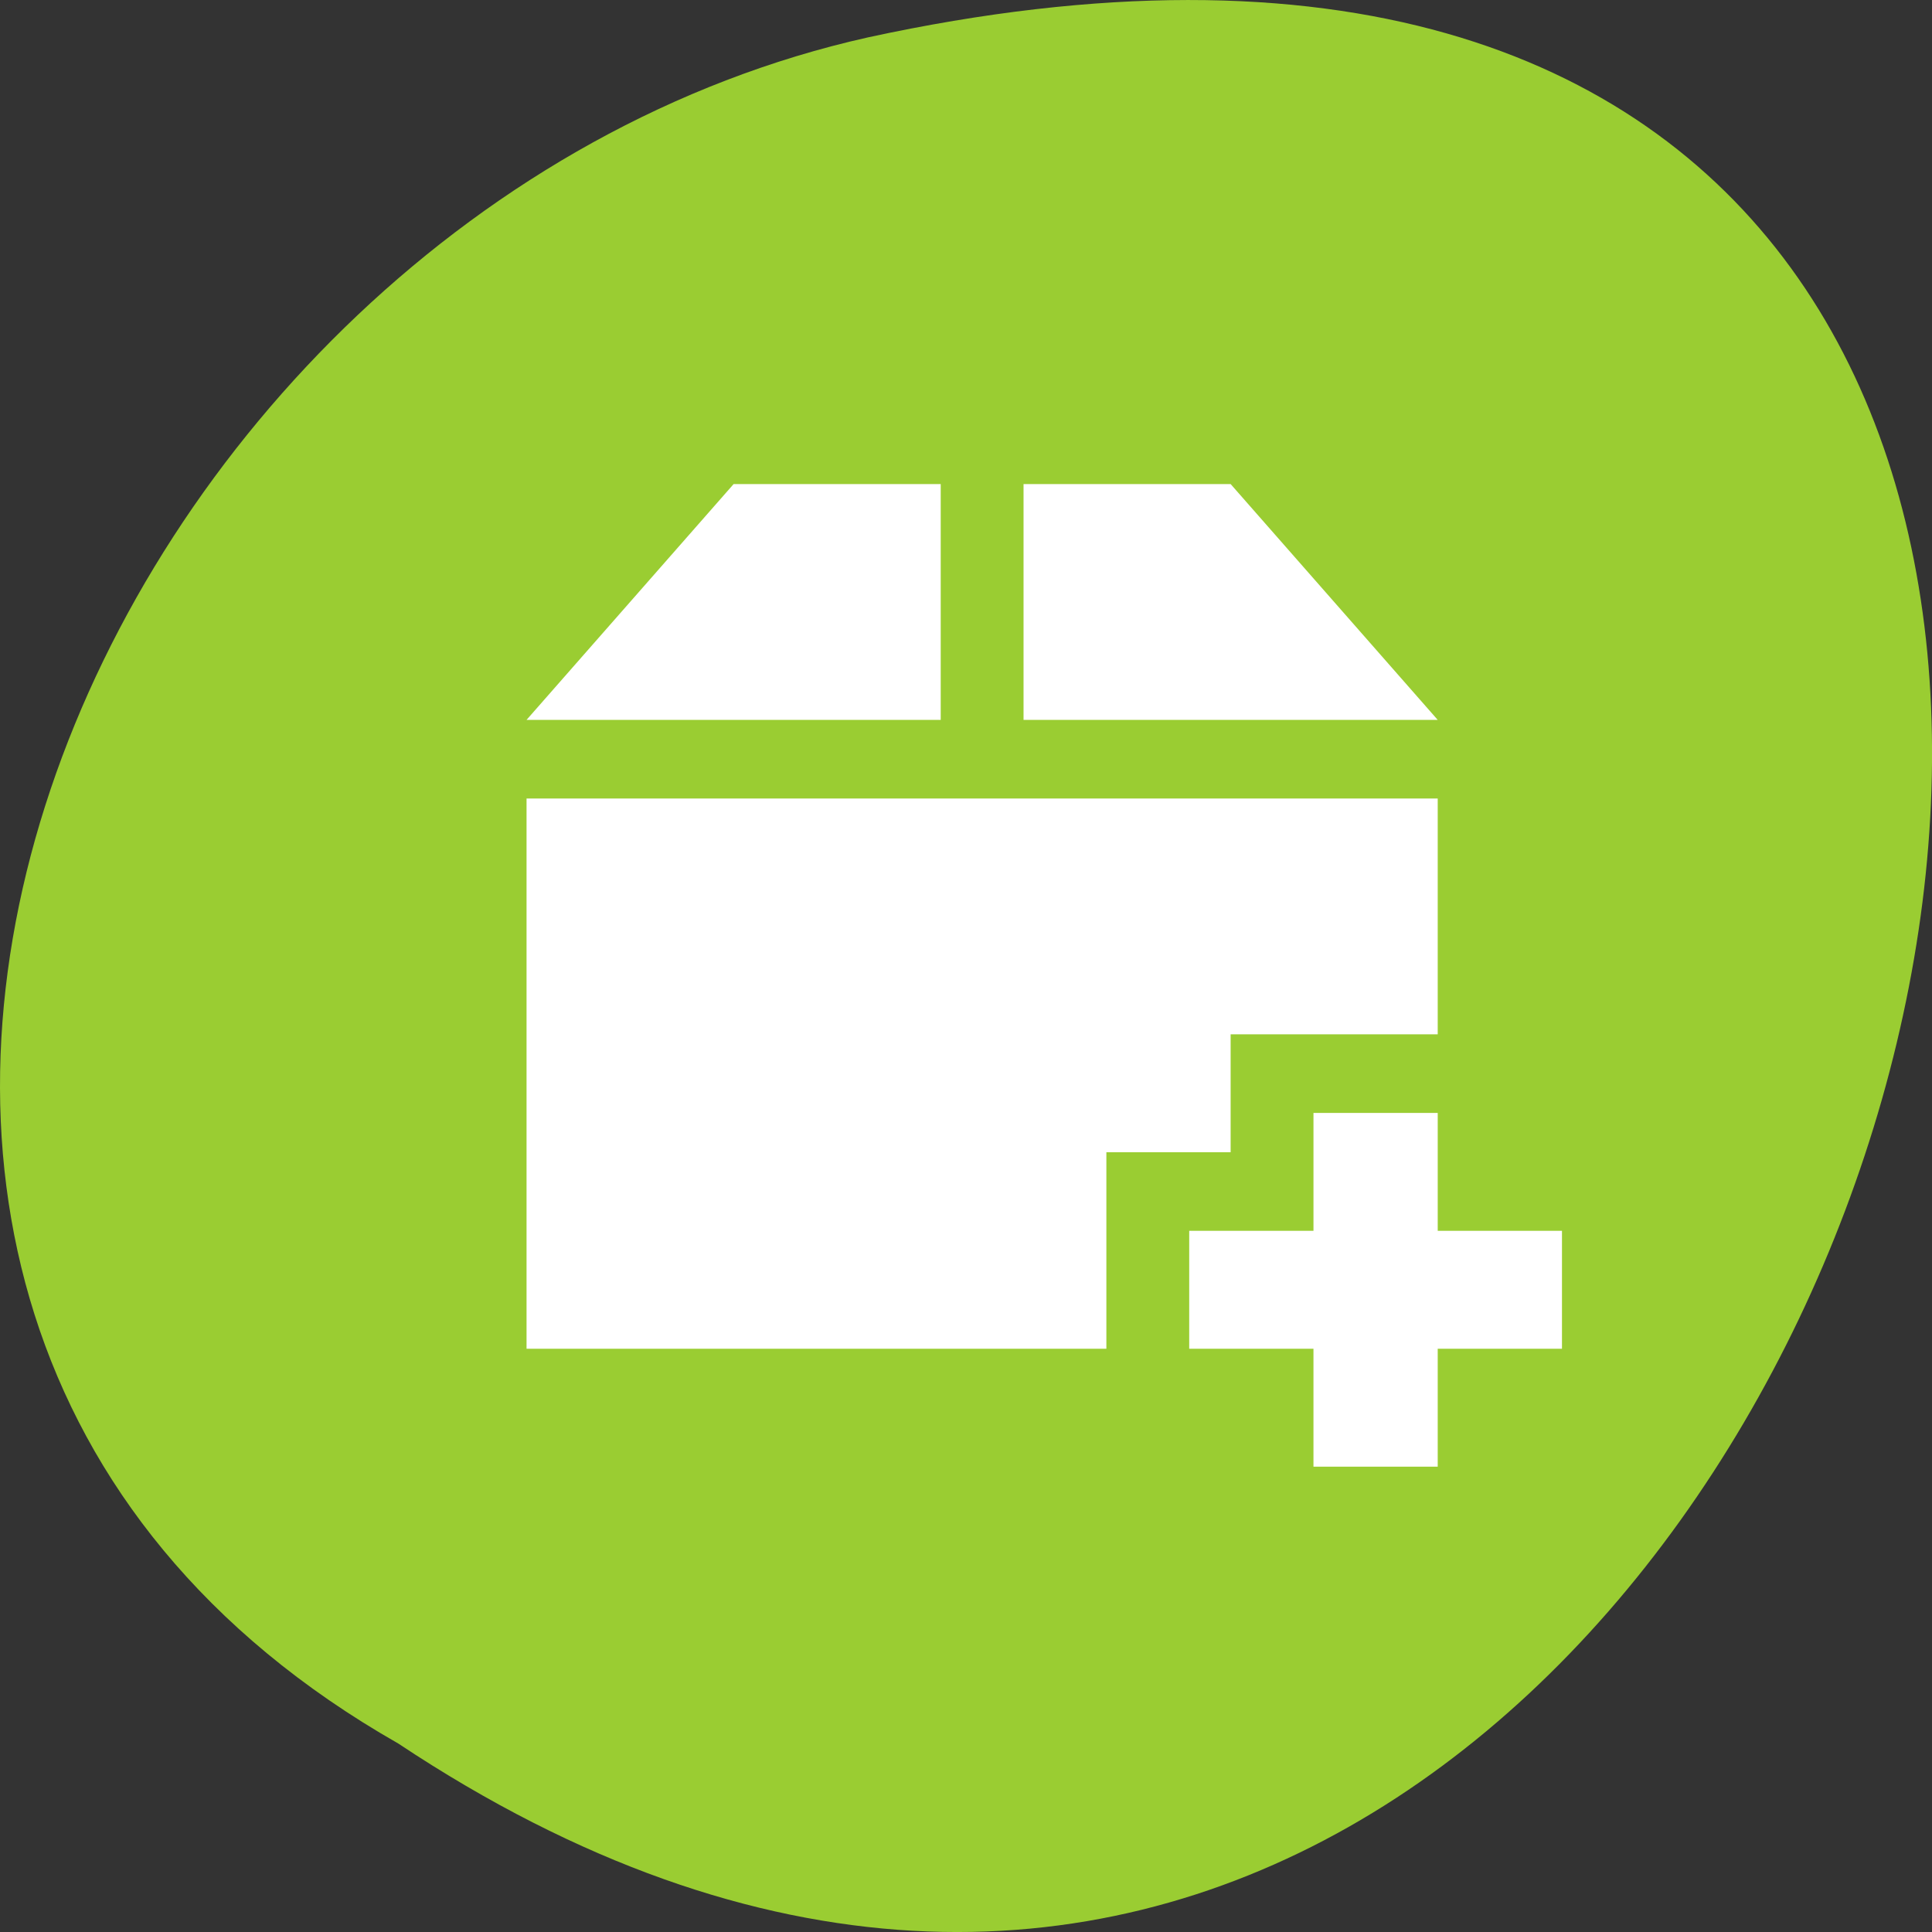 <svg xmlns="http://www.w3.org/2000/svg" viewBox="0 0 256 256"><rect x="0" y="0" width="256" height="256" fill="#333333" stroke="none"/><g transform="translate(0 -796.36)"><path d="m -1374.42 1658.71 c 127.95 -192.46 -280.09 -311 -226.07 -62.2 23.02 102.82 167.39 165.22 226.07 62.2 z" transform="matrix(0 1 -1 0 1711.49 2401.81)" style="fill:#9acd32;color:#000"/><g transform="matrix(1.372 0 0 1.302 42.33 834.46)" style="fill:#fff"><path d="m 40 20 l -20 24 h 39.999 v -24 z m 27.999 0 v 24 h 39.999 l -20 -24 z m -47.999 32 v 56 h 55.999 v -20 h 12 v -12 h 20 v -24 z"/><path d="m 96 84 v 12 h -12 l -0.001 12 h 12 v 12 h 12 v -12 h 12 l 0.001 -12 h -12 v -12 z"/></g></g></svg>